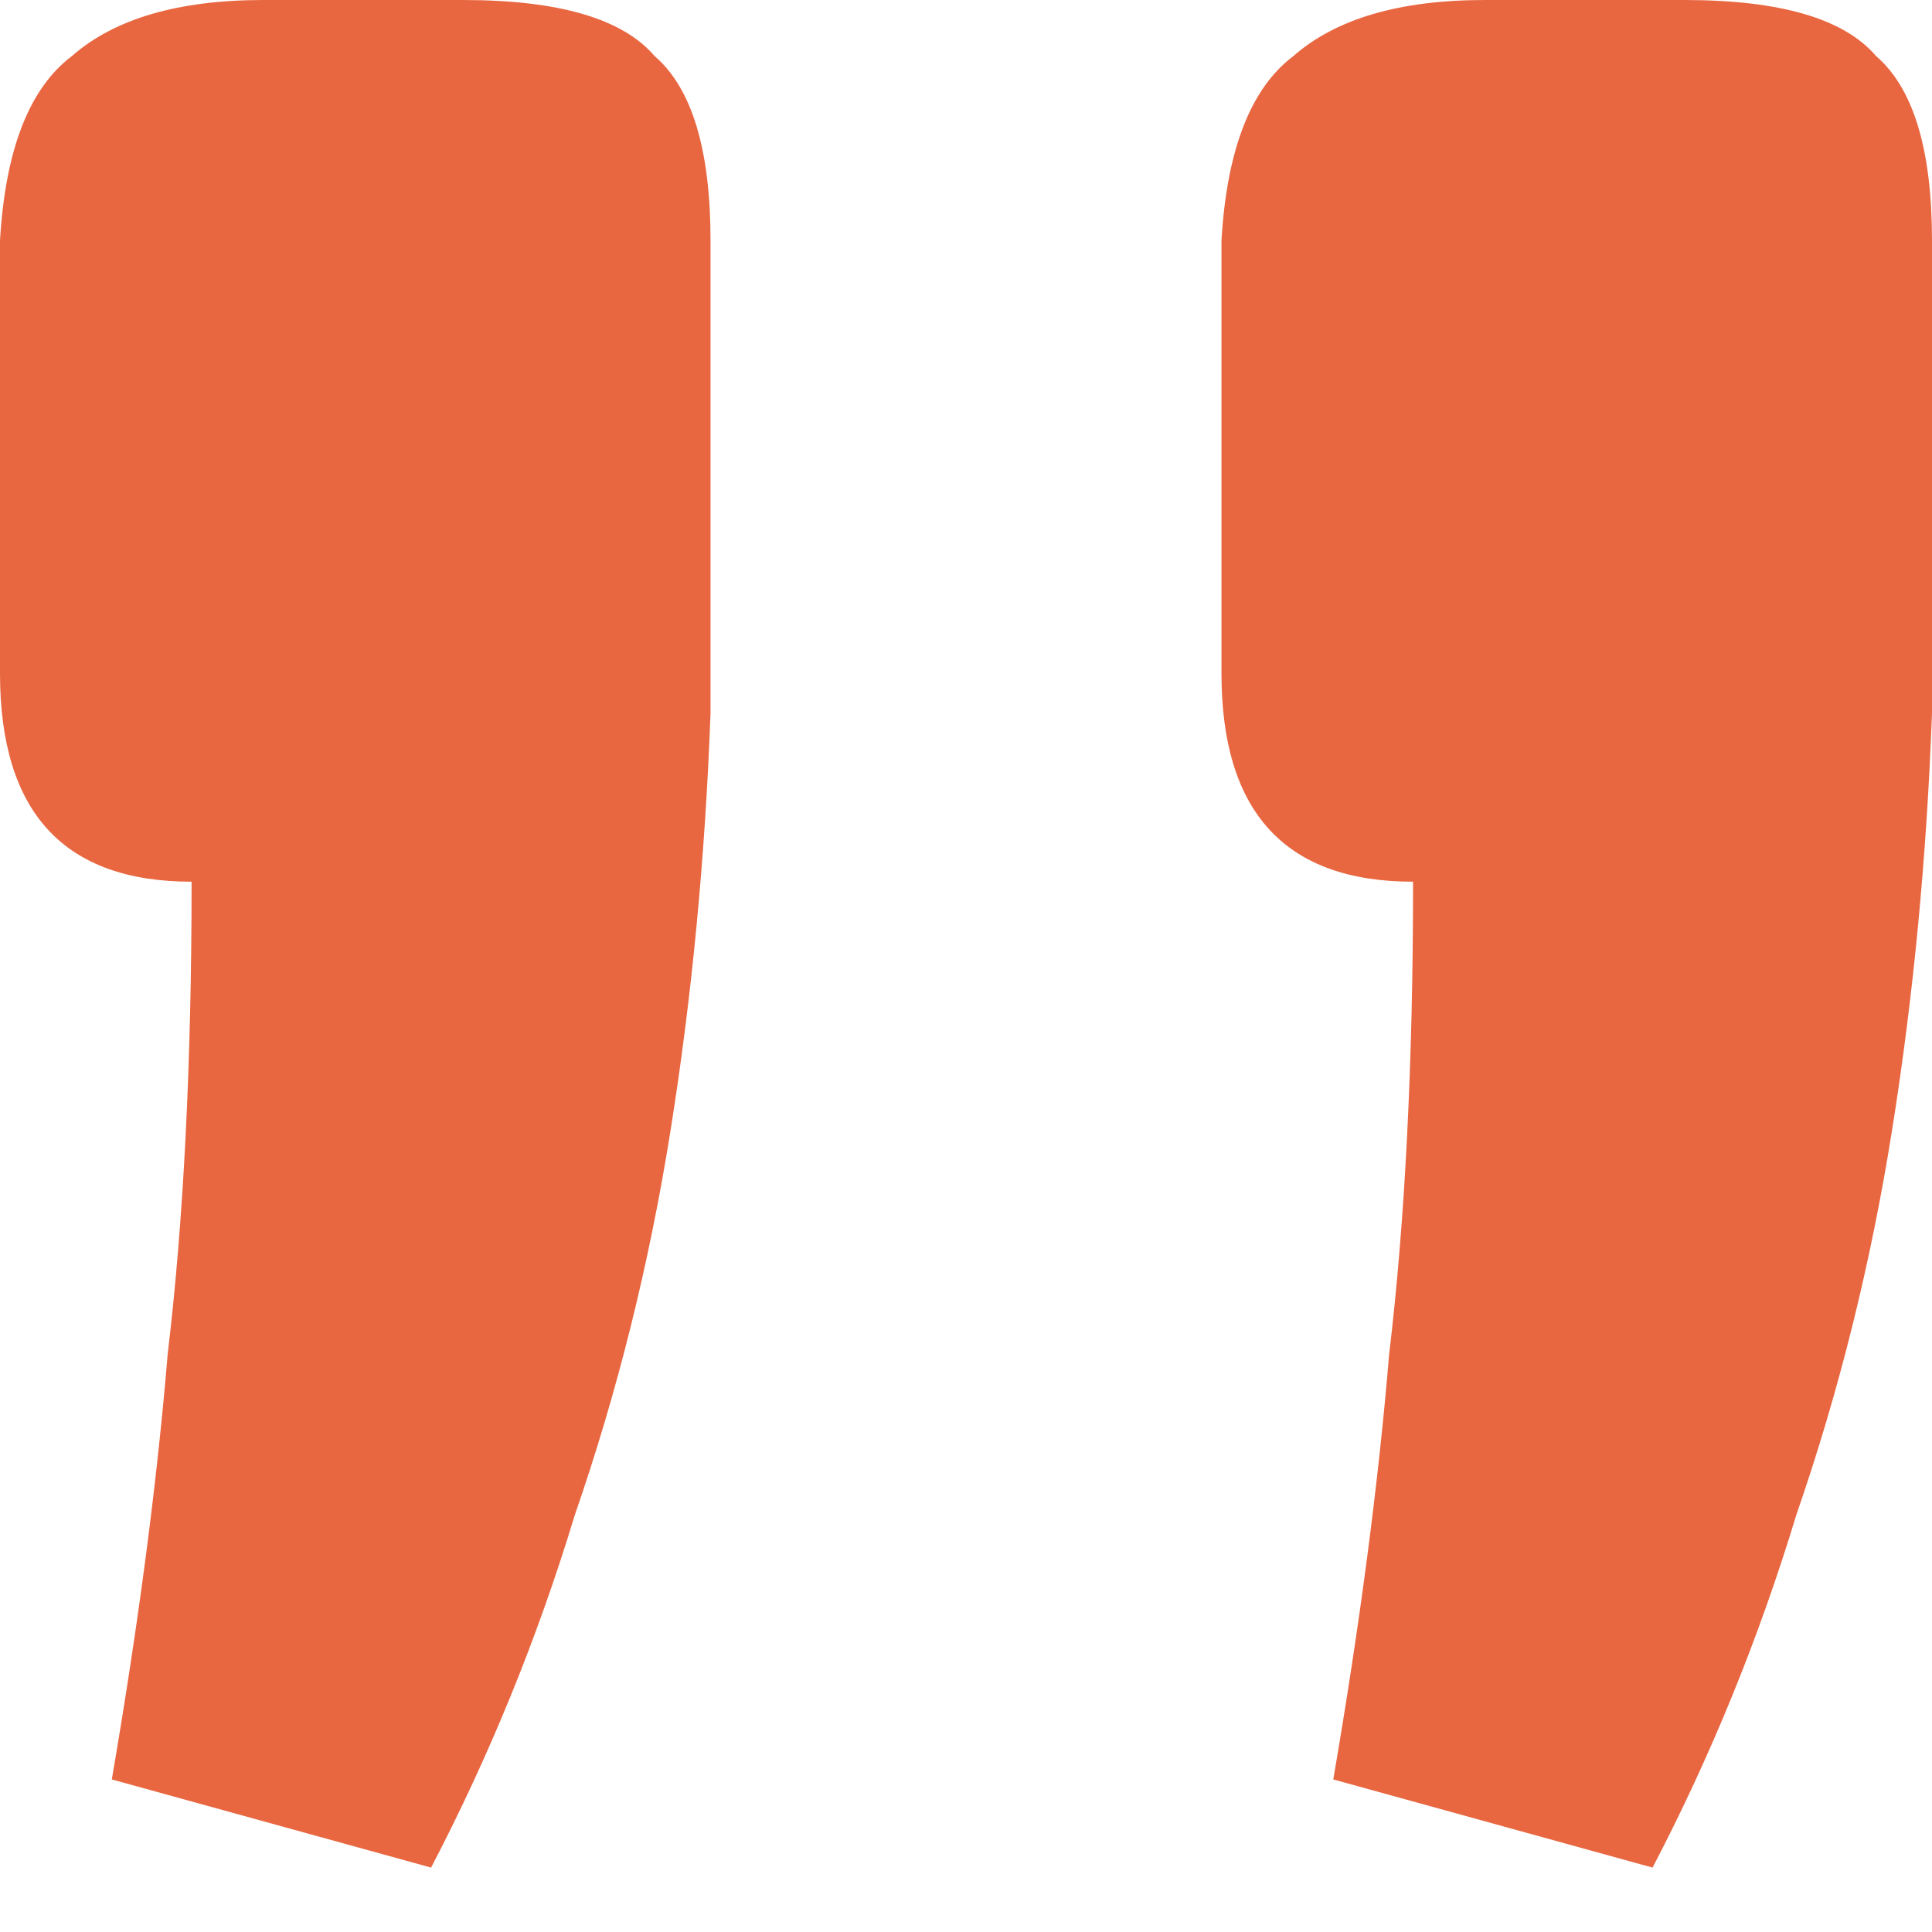 <svg width="30" height="30" viewBox="0 0 30 30" fill="none" xmlns="http://www.w3.org/2000/svg">
<path d="M26.157 0C27.645 0 28.636 0.29 29.132 0.871C29.711 1.369 30 2.323 30 3.734V11.077C29.917 13.318 29.711 15.475 29.38 17.549C29.05 19.624 28.554 21.615 27.893 23.524C27.314 25.432 26.57 27.258 25.661 29L20.703 27.631C21.116 25.225 21.405 23.026 21.57 21.034C21.818 18.96 21.942 16.512 21.942 13.691C19.959 13.691 18.967 12.612 18.967 10.455V3.734C19.05 2.323 19.422 1.369 20.083 0.871C20.744 0.29 21.735 0 23.058 0H26.157ZM7.19 0C8.678 0 9.669 0.29 10.165 0.871C10.744 1.369 11.033 2.323 11.033 3.734V11.077C10.95 13.318 10.744 15.475 10.413 17.549C10.083 19.624 9.587 21.615 8.926 23.524C8.347 25.432 7.603 27.258 6.694 29L1.736 27.631C2.149 25.225 2.438 23.026 2.603 21.034C2.851 18.96 2.975 16.512 2.975 13.691C0.992 13.691 0 12.612 0 10.455V3.734C0.083 2.323 0.455 1.369 1.116 0.871C1.777 0.29 2.769 0 4.091 0H7.19Z" fill="#E86741"/>
</svg>
